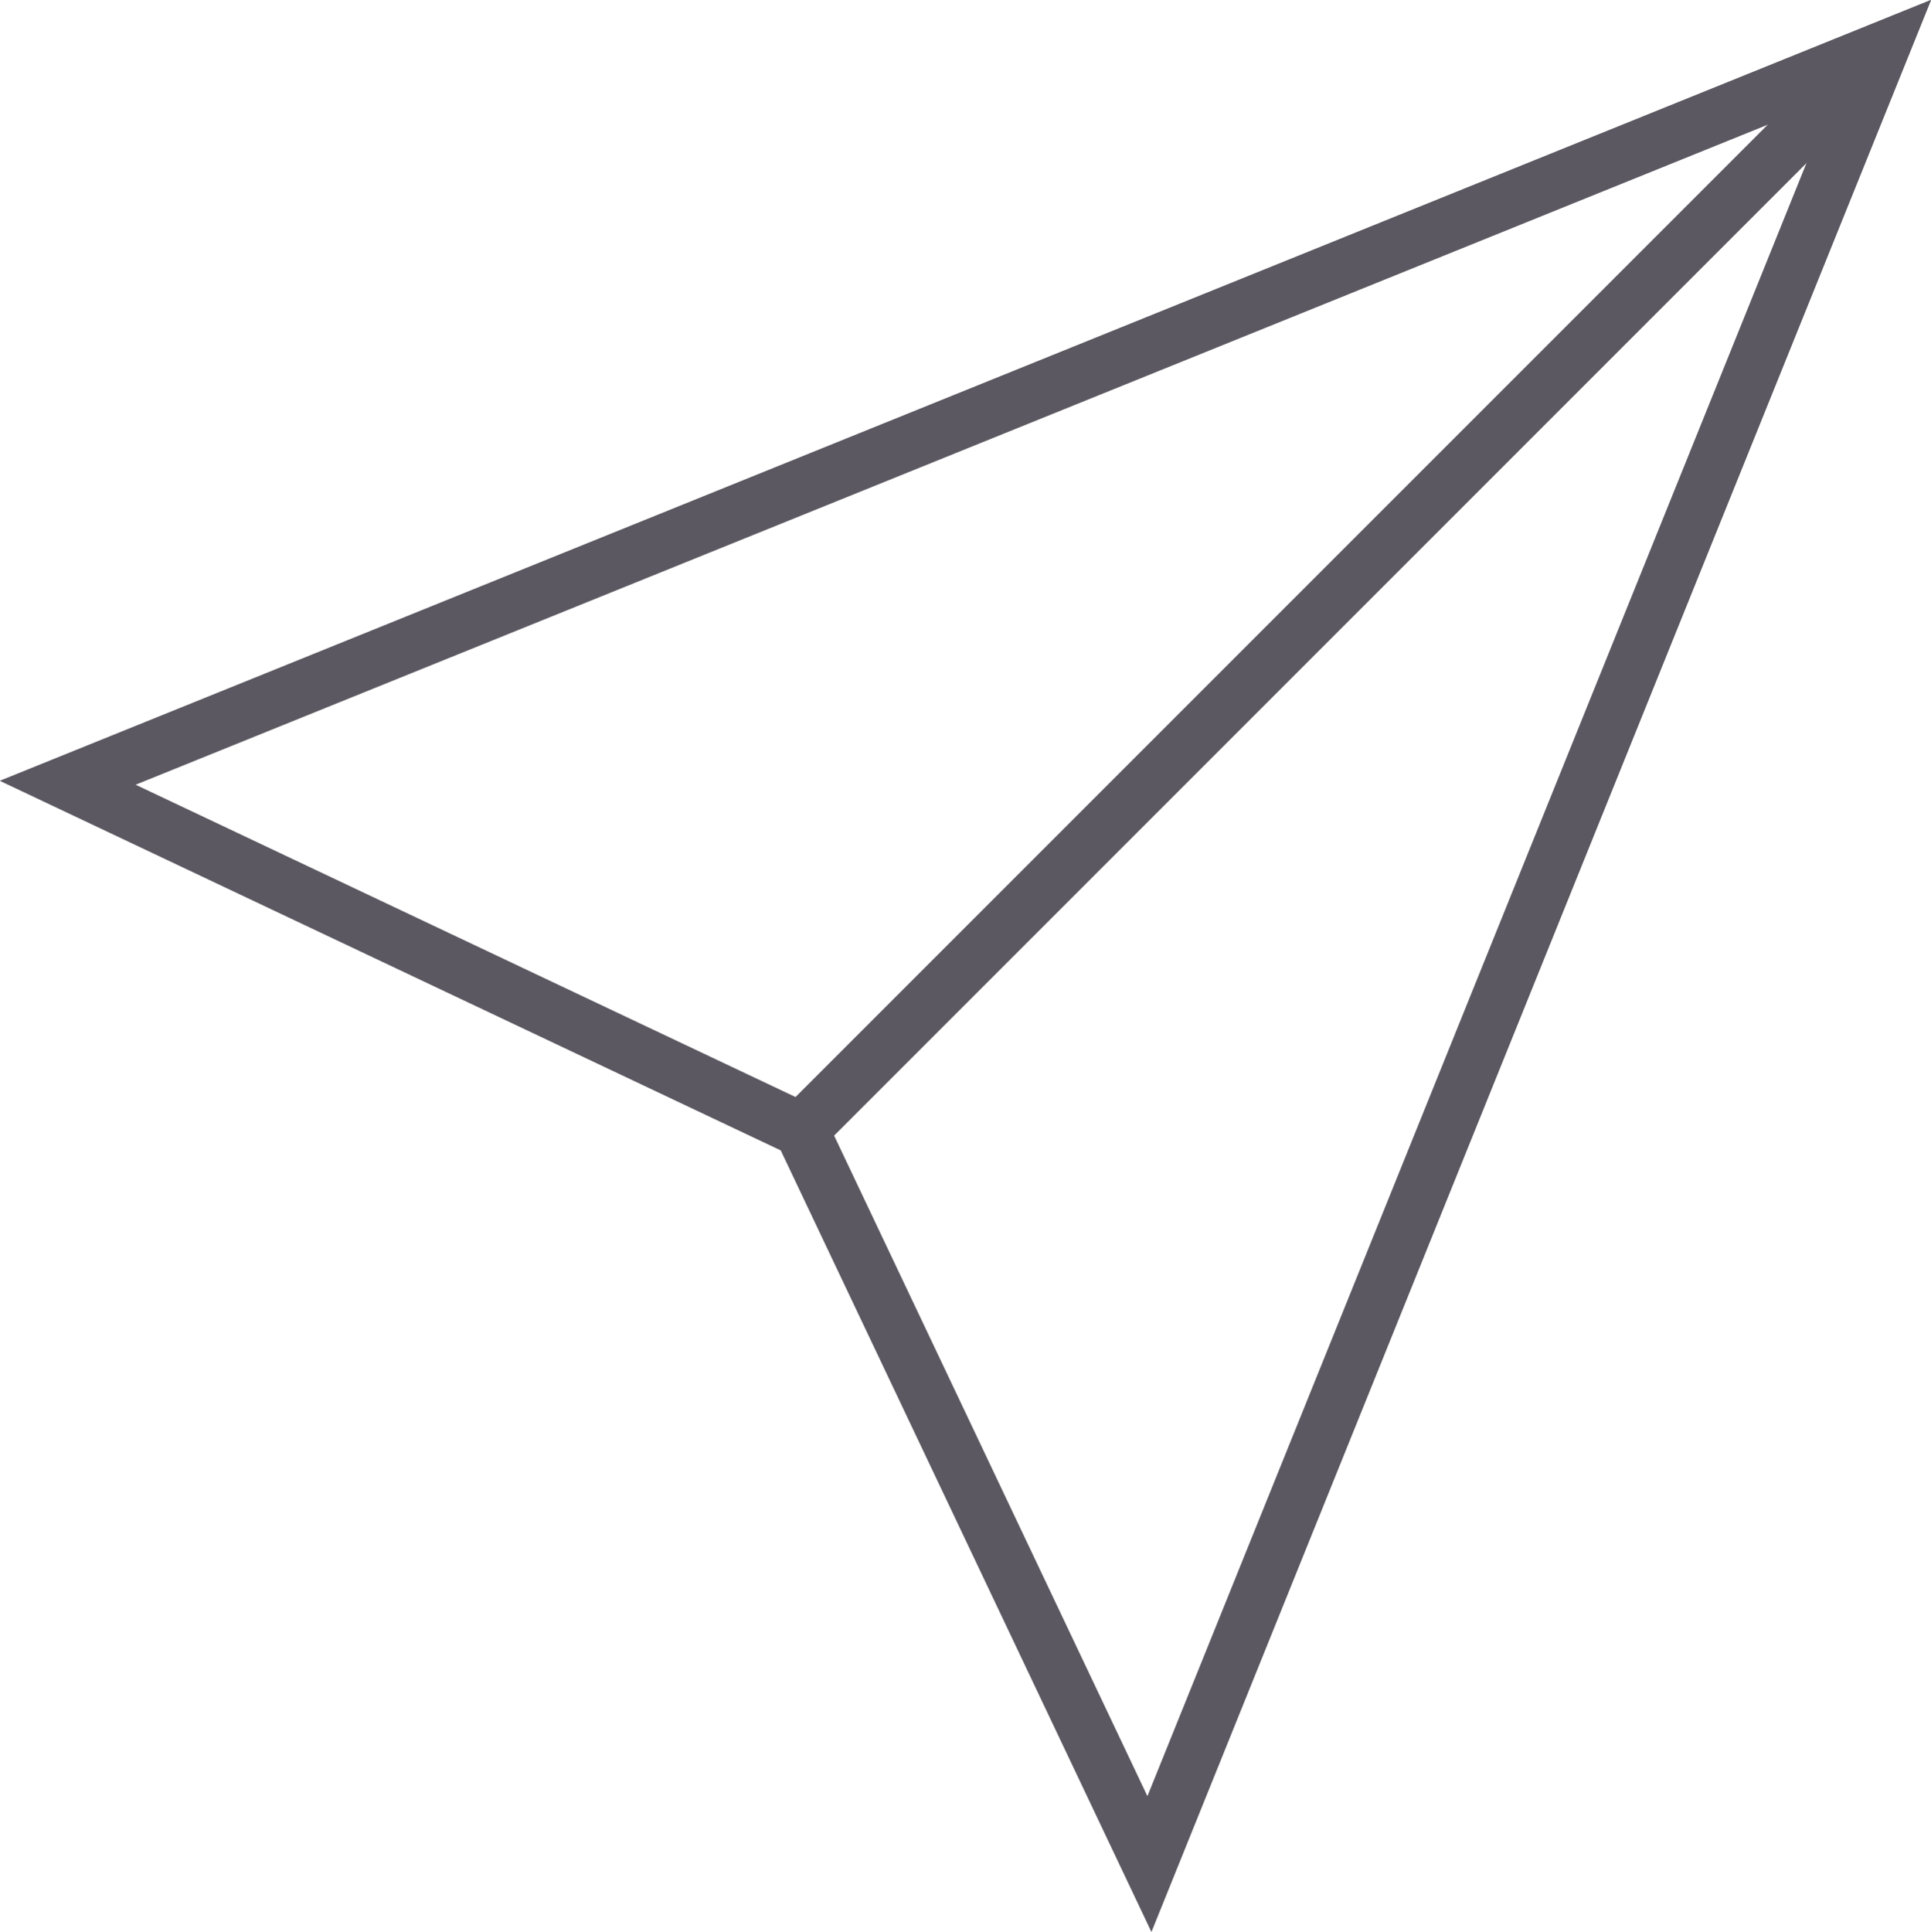 <?xml version="1.0" encoding="UTF-8"?><svg id="a" xmlns="http://www.w3.org/2000/svg" viewBox="0 0 35.38 35.4"><polygon points="21.06 34.15 14.68 20.7 1.24 14.34 34.48 .9 21.06 34.15" fill="none" stroke="#5c5861" stroke-miterlimit="10"/><line x1="34.48" y1=".9" x2="14.68" y2="20.7" fill="none" stroke="#5c5861" stroke-miterlimit="10"/></svg>